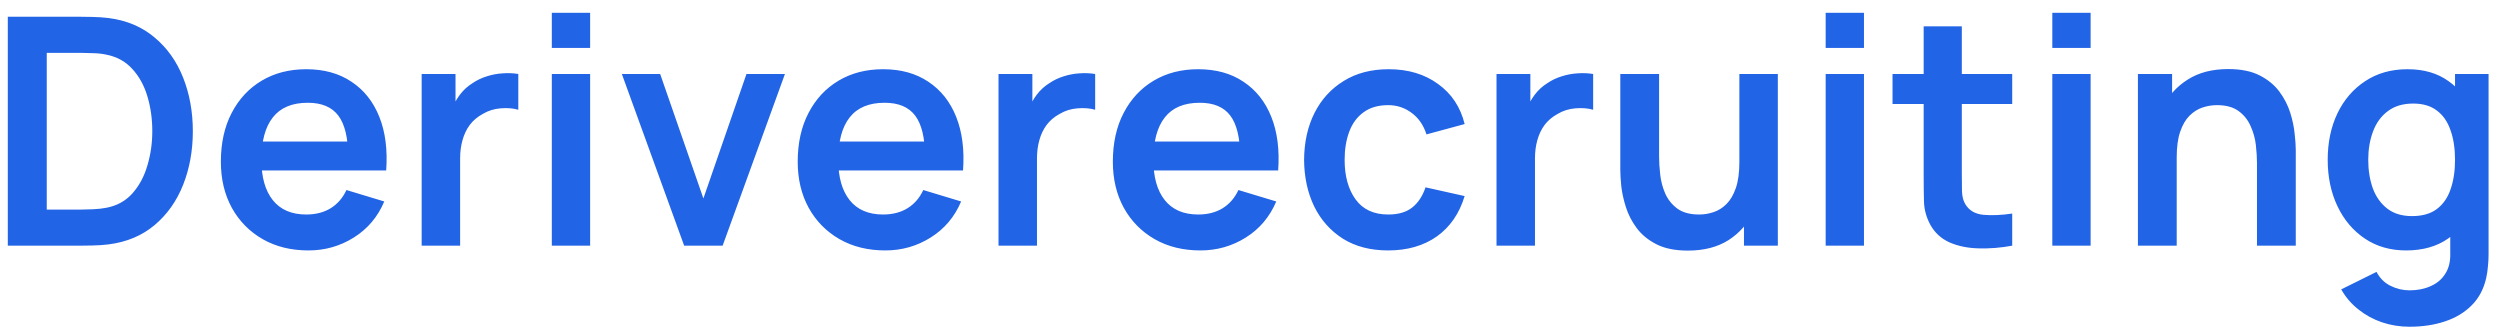 <svg width="173" height="23" viewBox="0 0 173 23" fill="none" xmlns="http://www.w3.org/2000/svg">
<path d="M0.54 17V1.16H5.589C5.721 1.16 5.981 1.164 6.37 1.171C6.766 1.178 7.147 1.204 7.514 1.248C8.768 1.409 9.828 1.857 10.693 2.59C11.566 3.316 12.226 4.244 12.673 5.373C13.12 6.502 13.344 7.738 13.344 9.08C13.344 10.422 13.12 11.658 12.673 12.787C12.226 13.916 11.566 14.848 10.693 15.581C9.828 16.307 8.768 16.751 7.514 16.912C7.155 16.956 6.777 16.982 6.381 16.989C5.985 16.996 5.721 17 5.589 17H0.54ZM3.235 14.503H5.589C5.809 14.503 6.088 14.496 6.425 14.481C6.77 14.466 7.074 14.433 7.338 14.382C8.086 14.243 8.695 13.909 9.164 13.381C9.633 12.853 9.978 12.211 10.198 11.456C10.425 10.701 10.539 9.909 10.539 9.08C10.539 8.222 10.425 7.415 10.198 6.66C9.971 5.905 9.619 5.27 9.142 4.757C8.673 4.244 8.071 3.917 7.338 3.778C7.074 3.719 6.77 3.686 6.425 3.679C6.088 3.664 5.809 3.657 5.589 3.657H3.235V14.503ZM21.345 17.33C20.143 17.33 19.087 17.07 18.177 16.549C17.268 16.028 16.557 15.306 16.043 14.382C15.537 13.458 15.284 12.395 15.284 11.192C15.284 9.894 15.534 8.768 16.032 7.815C16.531 6.854 17.224 6.11 18.111 5.582C18.999 5.054 20.025 4.79 21.191 4.79C22.423 4.79 23.468 5.08 24.326 5.659C25.192 6.231 25.833 7.041 26.251 8.09C26.669 9.139 26.827 10.374 26.724 11.797H24.095V10.829C24.088 9.538 23.861 8.596 23.413 8.002C22.966 7.408 22.262 7.111 21.301 7.111C20.216 7.111 19.409 7.448 18.881 8.123C18.353 8.79 18.089 9.769 18.089 11.06C18.089 12.263 18.353 13.194 18.881 13.854C19.409 14.514 20.179 14.844 21.191 14.844C21.844 14.844 22.405 14.701 22.874 14.415C23.351 14.122 23.718 13.7 23.974 13.15L26.592 13.942C26.138 15.013 25.434 15.845 24.48 16.439C23.534 17.033 22.489 17.33 21.345 17.33ZM17.253 11.797V9.795H25.426V11.797H17.253ZM29.179 17V5.12H31.522V8.013L31.236 7.639C31.382 7.243 31.577 6.884 31.819 6.561C32.068 6.231 32.365 5.96 32.71 5.747C33.003 5.549 33.326 5.395 33.678 5.285C34.037 5.168 34.404 5.098 34.778 5.076C35.152 5.047 35.515 5.061 35.867 5.12V7.595C35.515 7.492 35.108 7.459 34.646 7.496C34.191 7.533 33.78 7.661 33.414 7.881C33.047 8.079 32.746 8.332 32.512 8.64C32.284 8.948 32.116 9.3 32.006 9.696C31.896 10.085 31.841 10.506 31.841 10.961V17H29.179ZM38.186 3.316V0.885H40.837V3.316H38.186ZM38.186 17V5.12H40.837V17H38.186ZM47.344 17L43.032 5.12H45.683L48.675 13.733L51.656 5.12H54.318L50.006 17H47.344ZM61.263 17.33C60.061 17.33 59.005 17.07 58.095 16.549C57.186 16.028 56.475 15.306 55.961 14.382C55.455 13.458 55.202 12.395 55.202 11.192C55.202 9.894 55.452 8.768 55.95 7.815C56.449 6.854 57.142 6.11 58.029 5.582C58.917 5.054 59.943 4.79 61.109 4.79C62.341 4.79 63.386 5.08 64.244 5.659C65.11 6.231 65.751 7.041 66.169 8.09C66.587 9.139 66.745 10.374 66.642 11.797H64.013V10.829C64.006 9.538 63.779 8.596 63.331 8.002C62.884 7.408 62.18 7.111 61.219 7.111C60.134 7.111 59.327 7.448 58.799 8.123C58.271 8.79 58.007 9.769 58.007 11.06C58.007 12.263 58.271 13.194 58.799 13.854C59.327 14.514 60.097 14.844 61.109 14.844C61.762 14.844 62.323 14.701 62.792 14.415C63.269 14.122 63.636 13.7 63.892 13.15L66.51 13.942C66.056 15.013 65.352 15.845 64.398 16.439C63.452 17.033 62.407 17.33 61.263 17.33ZM57.171 11.797V9.795H65.344V11.797H57.171ZM69.097 17V5.12H71.44V8.013L71.154 7.639C71.3 7.243 71.495 6.884 71.737 6.561C71.986 6.231 72.283 5.96 72.628 5.747C72.921 5.549 73.244 5.395 73.596 5.285C73.955 5.168 74.322 5.098 74.696 5.076C75.07 5.047 75.433 5.061 75.785 5.12V7.595C75.433 7.492 75.026 7.459 74.564 7.496C74.109 7.533 73.698 7.661 73.332 7.881C72.965 8.079 72.664 8.332 72.43 8.64C72.202 8.948 72.034 9.3 71.924 9.696C71.814 10.085 71.759 10.506 71.759 10.961V17H69.097ZM83.07 17.33C81.867 17.33 80.811 17.07 79.902 16.549C78.993 16.028 78.281 15.306 77.768 14.382C77.262 13.458 77.009 12.395 77.009 11.192C77.009 9.894 77.258 8.768 77.757 7.815C78.256 6.854 78.949 6.11 79.836 5.582C80.723 5.054 81.75 4.79 82.916 4.79C84.148 4.79 85.193 5.08 86.051 5.659C86.916 6.231 87.558 7.041 87.976 8.09C88.394 9.139 88.552 10.374 88.449 11.797H85.82V10.829C85.813 9.538 85.585 8.596 85.138 8.002C84.691 7.408 83.987 7.111 83.026 7.111C81.941 7.111 81.134 7.448 80.606 8.123C80.078 8.79 79.814 9.769 79.814 11.06C79.814 12.263 80.078 13.194 80.606 13.854C81.134 14.514 81.904 14.844 82.916 14.844C83.569 14.844 84.13 14.701 84.599 14.415C85.076 14.122 85.442 13.7 85.699 13.15L88.317 13.942C87.862 15.013 87.158 15.845 86.205 16.439C85.259 17.033 84.214 17.33 83.07 17.33ZM78.978 11.797V9.795H87.151V11.797H78.978ZM96.062 17.33C94.838 17.33 93.793 17.059 92.927 16.516C92.062 15.966 91.398 15.218 90.936 14.272C90.482 13.326 90.251 12.255 90.243 11.06C90.251 9.843 90.489 8.765 90.958 7.826C91.435 6.88 92.11 6.139 92.982 5.604C93.855 5.061 94.893 4.79 96.095 4.79C97.445 4.79 98.585 5.131 99.516 5.813C100.455 6.488 101.067 7.412 101.353 8.585L98.713 9.3C98.508 8.662 98.167 8.167 97.69 7.815C97.214 7.456 96.671 7.276 96.062 7.276C95.373 7.276 94.805 7.441 94.357 7.771C93.91 8.094 93.58 8.541 93.367 9.113C93.155 9.685 93.048 10.334 93.048 11.06C93.048 12.189 93.301 13.102 93.807 13.799C94.313 14.496 95.065 14.844 96.062 14.844C96.766 14.844 97.32 14.683 97.723 14.36C98.134 14.037 98.442 13.572 98.647 12.963L101.353 13.568C100.987 14.778 100.345 15.709 99.428 16.362C98.512 17.007 97.39 17.33 96.062 17.33ZM103.558 17V5.12H105.901V8.013L105.615 7.639C105.761 7.243 105.956 6.884 106.198 6.561C106.447 6.231 106.744 5.96 107.089 5.747C107.382 5.549 107.705 5.395 108.057 5.285C108.416 5.168 108.783 5.098 109.157 5.076C109.531 5.047 109.894 5.061 110.246 5.12V7.595C109.894 7.492 109.487 7.459 109.025 7.496C108.57 7.533 108.159 7.661 107.793 7.881C107.426 8.079 107.125 8.332 106.891 8.64C106.663 8.948 106.495 9.3 106.385 9.696C106.275 10.085 106.22 10.506 106.22 10.961V17H103.558ZM116.8 17.341C115.92 17.341 115.194 17.194 114.622 16.901C114.05 16.608 113.595 16.234 113.258 15.779C112.92 15.324 112.671 14.84 112.51 14.327C112.348 13.814 112.242 13.33 112.191 12.875C112.147 12.413 112.125 12.039 112.125 11.753V5.12H114.809V10.84C114.809 11.207 114.834 11.621 114.886 12.083C114.937 12.538 115.054 12.978 115.238 13.403C115.428 13.821 115.707 14.166 116.074 14.437C116.448 14.708 116.95 14.844 117.581 14.844C117.918 14.844 118.252 14.789 118.582 14.679C118.912 14.569 119.209 14.382 119.473 14.118C119.744 13.847 119.96 13.476 120.122 13.007C120.283 12.538 120.364 11.944 120.364 11.225L121.937 11.896C121.937 12.908 121.739 13.825 121.343 14.646C120.954 15.467 120.378 16.124 119.616 16.615C118.853 17.099 117.914 17.341 116.8 17.341ZM120.683 17V13.315H120.364V5.12H123.026V17H120.683ZM126.336 3.316V0.885H128.987V3.316H126.336ZM126.336 17V5.12H128.987V17H126.336ZM139.245 17C138.461 17.147 137.691 17.209 136.935 17.187C136.187 17.172 135.516 17.037 134.922 16.78C134.328 16.516 133.877 16.102 133.569 15.537C133.298 15.024 133.155 14.499 133.14 13.964C133.126 13.429 133.118 12.824 133.118 12.149V1.82H135.758V11.995C135.758 12.472 135.762 12.89 135.769 13.249C135.784 13.608 135.861 13.902 136 14.129C136.264 14.569 136.686 14.815 137.265 14.866C137.845 14.917 138.505 14.888 139.245 14.778V17ZM130.962 7.199V5.12H139.245V7.199H130.962ZM142.02 3.316V0.885H144.671V3.316H142.02ZM142.02 17V5.12H144.671V17H142.02ZM156.183 17V11.28C156.183 10.906 156.157 10.492 156.106 10.037C156.054 9.582 155.933 9.146 155.743 8.728C155.559 8.303 155.281 7.954 154.907 7.683C154.54 7.412 154.041 7.276 153.411 7.276C153.073 7.276 152.74 7.331 152.41 7.441C152.08 7.551 151.779 7.742 151.508 8.013C151.244 8.277 151.031 8.644 150.87 9.113C150.708 9.575 150.628 10.169 150.628 10.895L149.055 10.224C149.055 9.212 149.249 8.295 149.638 7.474C150.034 6.653 150.613 6 151.376 5.516C152.138 5.025 153.077 4.779 154.192 4.779C155.072 4.779 155.798 4.926 156.37 5.219C156.942 5.512 157.396 5.886 157.734 6.341C158.071 6.796 158.32 7.28 158.482 7.793C158.643 8.306 158.746 8.794 158.79 9.256C158.841 9.711 158.867 10.081 158.867 10.367V17H156.183ZM147.944 17V5.12H150.309V8.805H150.628V17H147.944ZM166.731 22.61C166.071 22.61 165.437 22.507 164.828 22.302C164.227 22.097 163.684 21.8 163.2 21.411C162.716 21.03 162.32 20.568 162.012 20.025L164.454 18.815C164.682 19.248 165.001 19.567 165.411 19.772C165.829 19.985 166.273 20.091 166.742 20.091C167.292 20.091 167.784 19.992 168.216 19.794C168.649 19.603 168.983 19.317 169.217 18.936C169.459 18.562 169.573 18.093 169.558 17.528V14.151H169.888V5.12H172.209V17.572C172.209 17.873 172.195 18.159 172.165 18.43C172.143 18.709 172.103 18.98 172.044 19.244C171.868 20.014 171.531 20.645 171.032 21.136C170.534 21.635 169.914 22.005 169.173 22.247C168.44 22.489 167.626 22.61 166.731 22.61ZM166.5 17.33C165.408 17.33 164.454 17.055 163.64 16.505C162.826 15.955 162.196 15.207 161.748 14.261C161.301 13.315 161.077 12.248 161.077 11.06C161.077 9.857 161.301 8.787 161.748 7.848C162.203 6.902 162.845 6.158 163.673 5.615C164.502 5.065 165.477 4.79 166.599 4.79C167.729 4.79 168.675 5.065 169.437 5.615C170.207 6.158 170.79 6.902 171.186 7.848C171.582 8.794 171.78 9.865 171.78 11.06C171.78 12.241 171.582 13.308 171.186 14.261C170.79 15.207 170.2 15.955 169.415 16.505C168.631 17.055 167.659 17.33 166.5 17.33ZM166.907 14.954C167.619 14.954 168.191 14.793 168.623 14.47C169.063 14.14 169.382 13.682 169.58 13.095C169.786 12.508 169.888 11.83 169.888 11.06C169.888 10.283 169.786 9.604 169.58 9.025C169.382 8.438 169.071 7.984 168.645 7.661C168.22 7.331 167.67 7.166 166.995 7.166C166.284 7.166 165.697 7.342 165.235 7.694C164.773 8.039 164.432 8.508 164.212 9.102C163.992 9.689 163.882 10.341 163.882 11.06C163.882 11.786 163.989 12.446 164.201 13.04C164.421 13.627 164.755 14.092 165.202 14.437C165.65 14.782 166.218 14.954 166.907 14.954Z" fill="#2264E6"/>
</svg>
